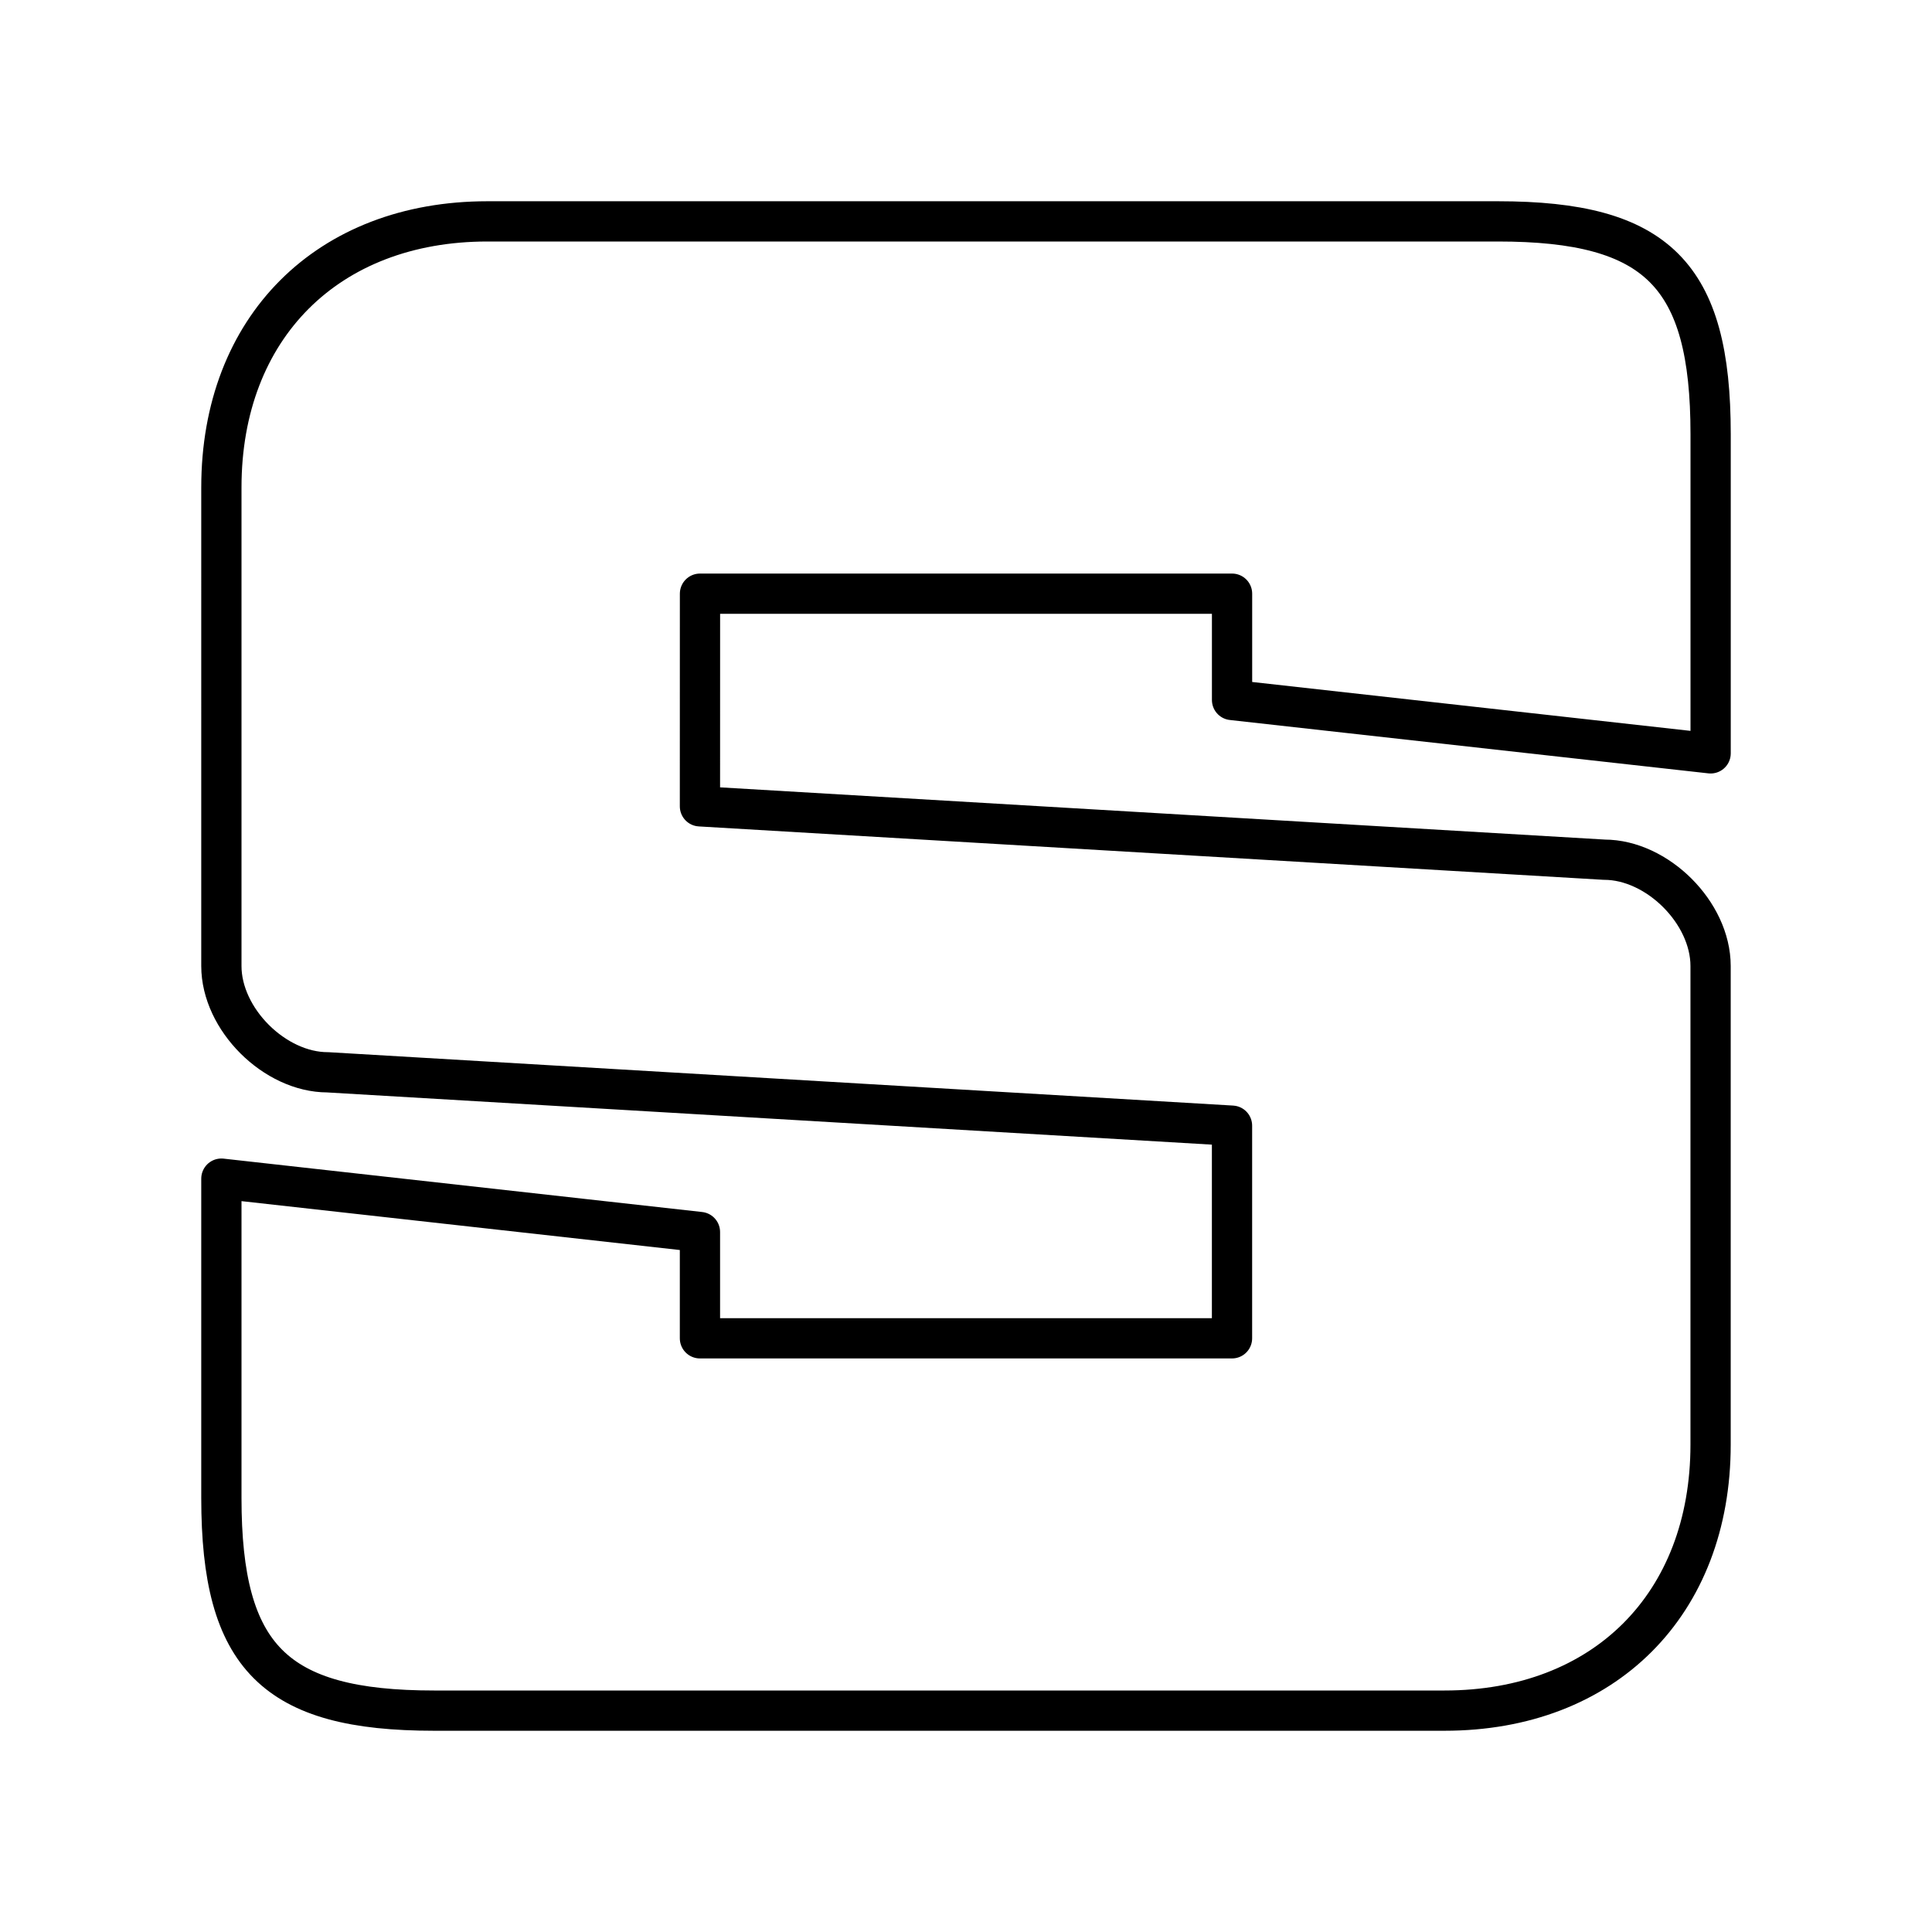 <svg xmlns="http://www.w3.org/2000/svg" width="1em" height="1em" viewBox="0 0 48 48"><path fill="none" stroke="currentColor" stroke-linecap="round" stroke-linejoin="round" d="M17.391 14.75H30.61v2.641l11.89 1.326v-7.934c0-3.957-1.326-5.283-5.283-5.283H12.11c-3.97 0-6.61 2.641-6.61 6.609V24c0 1.326 1.326 2.641 2.641 2.641l22.468 1.326v5.283H17.39v-2.641L5.5 29.283v7.934c0 3.957 1.326 5.283 5.283 5.283H35.89c3.968 0 6.609-2.641 6.609-6.609V24c0-1.326-1.326-2.641-2.641-2.641L17.39 20.033z"/></svg>